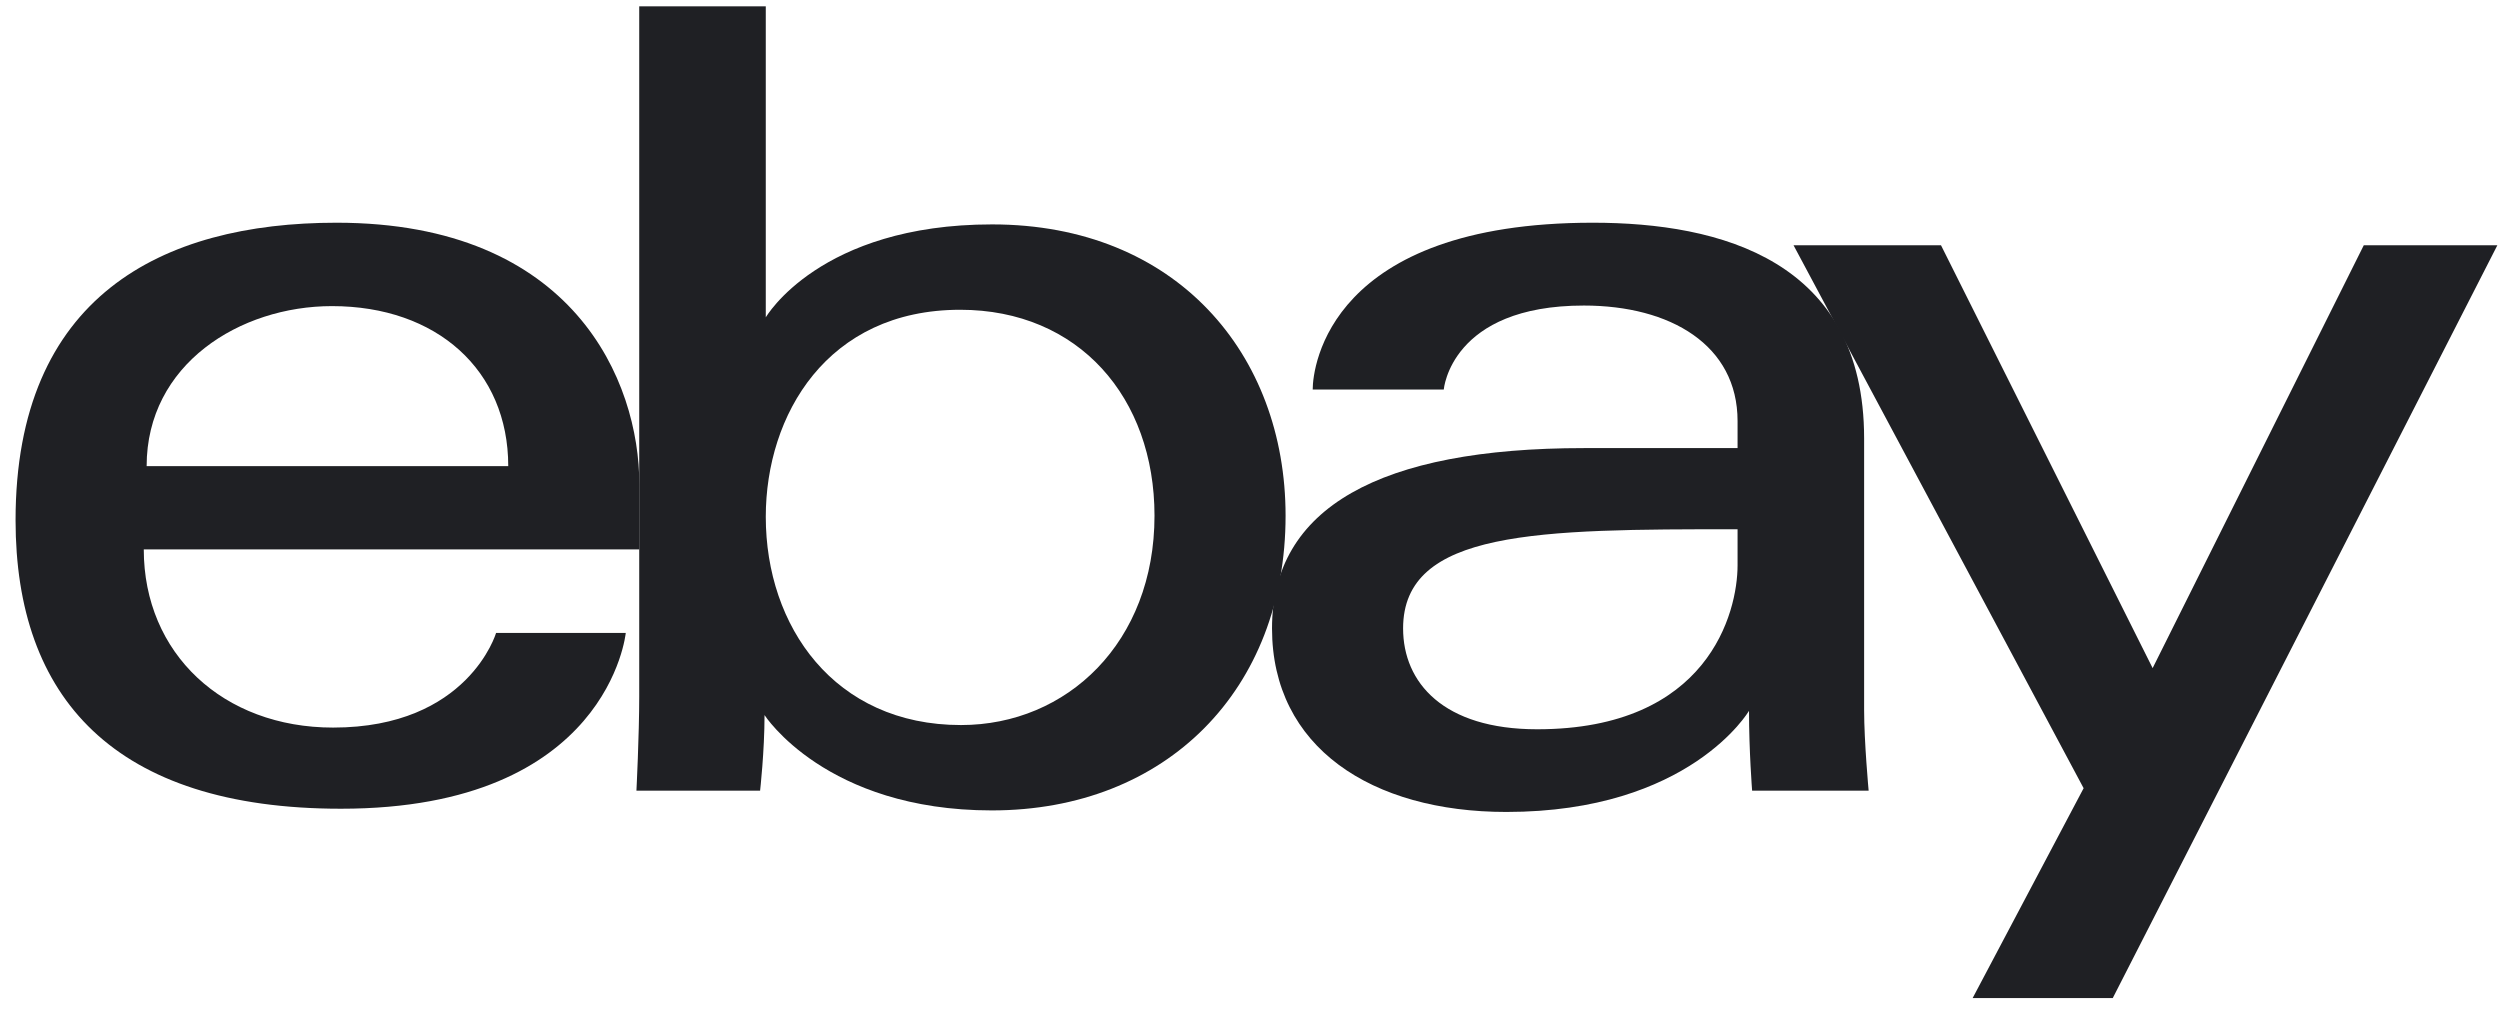 <svg width="151" height="61" viewBox="0 0 151 61" fill="none" xmlns="http://www.w3.org/2000/svg">
<g clip-path="url(#clip0_329_16194)">
<path d="M20.324 13.452C9.751 13.452 0.94 17.925 0.94 31.422C0.94 42.114 6.865 48.847 20.597 48.847C36.76 48.847 37.796 38.228 37.796 38.228H29.964C29.964 38.228 28.285 43.946 20.119 43.946C13.468 43.946 8.684 39.465 8.684 33.185H38.615V29.243C38.615 23.03 34.66 13.452 20.324 13.452ZM20.051 18.489C26.382 18.489 30.698 22.357 30.698 28.154H8.857C8.857 22 14.491 18.489 20.051 18.489Z" fill="#1F2024"/>
<path d="M38.609 0.383V42.069C38.609 44.435 38.44 47.758 38.44 47.758H45.91C45.91 47.758 46.178 45.371 46.178 43.191C46.178 43.191 49.868 48.949 59.904 48.949C70.471 48.949 77.649 41.632 77.649 31.149C77.649 21.397 71.056 13.554 59.921 13.554C49.493 13.554 46.253 19.169 46.253 19.169V0.383H38.609ZM57.992 18.71C65.168 18.71 69.732 24.022 69.732 31.149C69.732 38.792 64.461 43.793 58.044 43.793C50.385 43.793 46.253 37.829 46.253 31.217C46.253 25.057 49.961 18.71 57.992 18.71Z" fill="#1F2024"/>
<path d="M96.213 13.452C80.307 13.452 79.287 22.138 79.287 23.526H87.204C87.204 23.526 87.619 18.455 95.667 18.455C100.897 18.455 104.949 20.842 104.949 25.432V27.065H95.667C83.344 27.065 76.83 30.66 76.83 37.956C76.83 45.136 82.849 49.042 90.983 49.042C102.069 49.042 105.64 42.933 105.64 42.933C105.64 45.363 105.828 47.758 105.828 47.758H112.866C112.866 47.758 112.593 44.79 112.593 42.891V26.478C112.593 15.717 103.889 13.452 96.213 13.452ZM104.949 31.966V34.144C104.949 36.985 103.191 44.048 92.843 44.048C87.176 44.048 84.747 41.227 84.747 37.956C84.747 32.004 92.929 31.966 104.949 31.966Z" fill="#1F2024"/>
<path d="M108.33 14.815H117.237L130.019 40.354L142.772 14.815H150.84L127.611 60.283H119.148L125.851 47.608L108.33 14.815Z" fill="#1F2024"/>
</g>
<defs>
<clipPath id="clip0_329_16194">
<rect width="150" height="60" fill="white" transform="translate(0.89 0.333)"/>
</clipPath>
</defs>
</svg>
